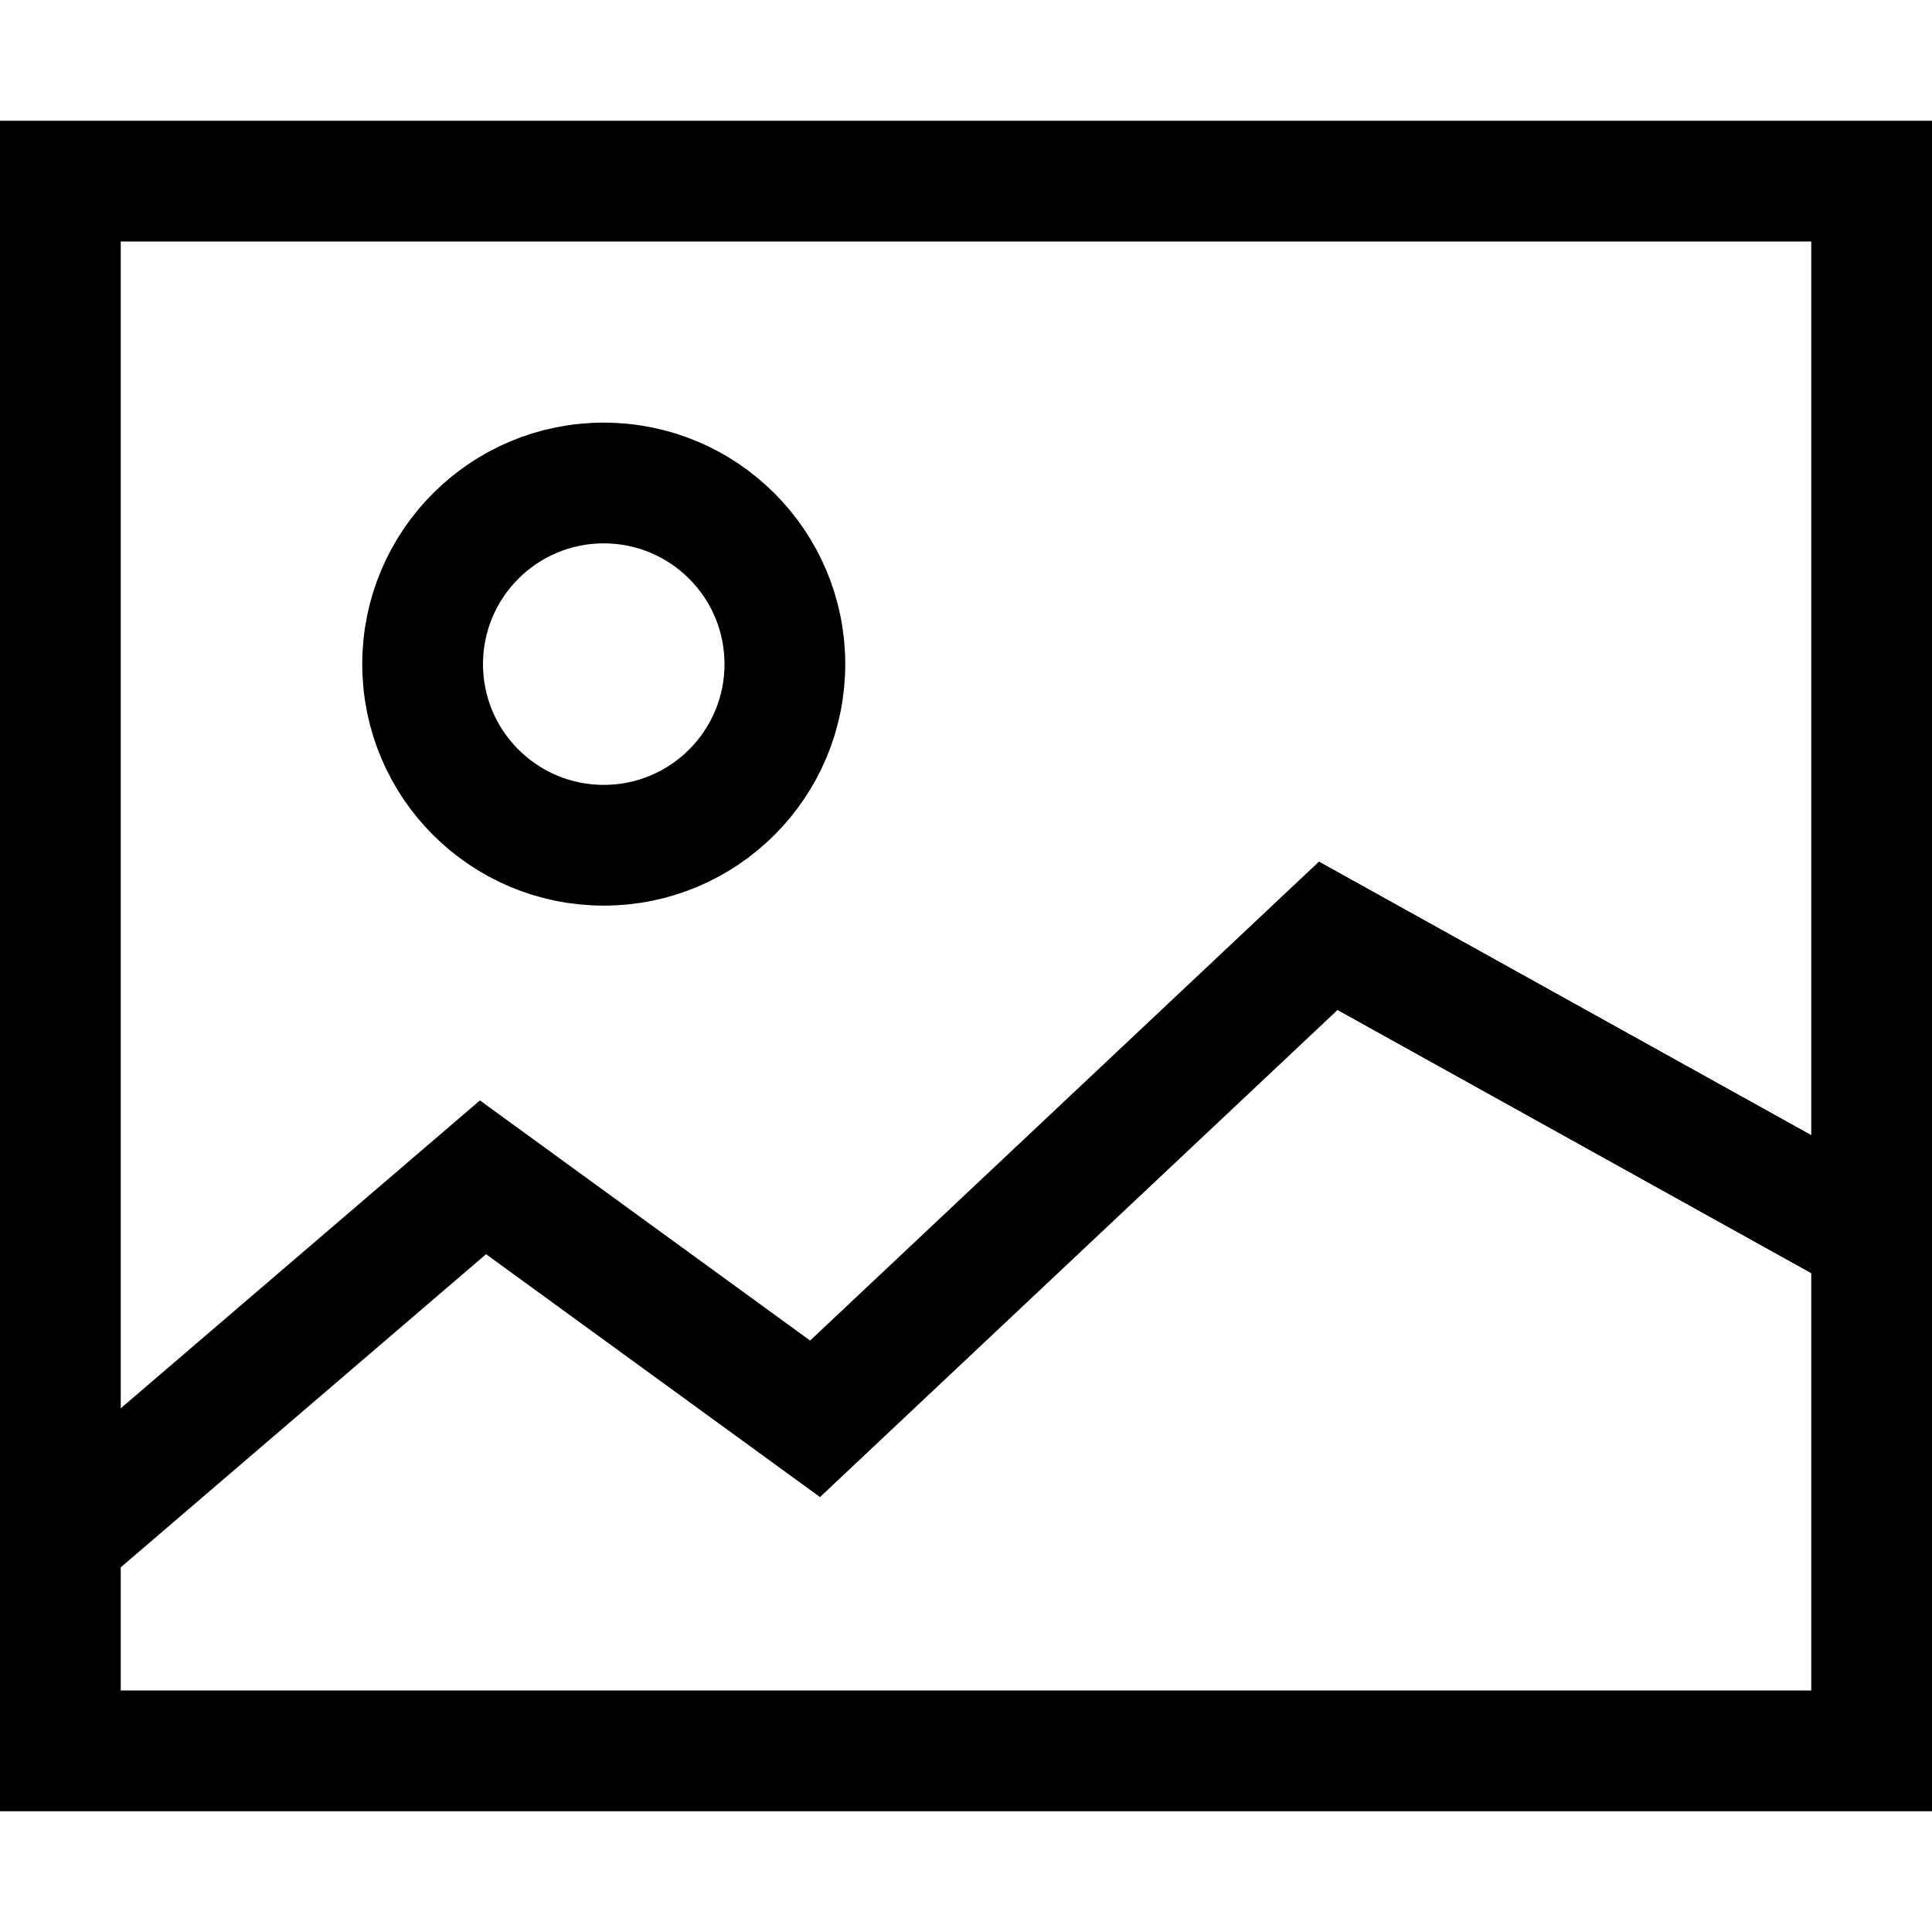 <?xml version="1.0" encoding="UTF-8" standalone="no"?>
<svg
   id="greyscale"
   viewBox="0 0 1024 1024"
   version="1.1"
   sodipodi:docname="projects.svg"
   inkscape:version="1.1.2 (b8e25be833, 2022-02-05)"
   xmlns:inkscape="http://www.inkscape.org/namespaces/inkscape"
   xmlns:sodipodi="http://sodipodi.sourceforge.net/DTD/sodipodi-0.dtd"
   xmlns="http://www.w3.org/2000/svg"
   xmlns:svg="http://www.w3.org/2000/svg">
  <defs
     id="defs31">
    <inkscape:path-effect
       effect="fillet_chamfer"
       id="path-effect1722"
       is_visible="true"
       lpeversion="1"
       satellites_param="F,0,0,1,0,100,0,1 @ F,0,0,1,0,100,0,1 @ F,0,0,1,0,100,0,1 @ F,0,0,1,0,100,0,1"
       unit="px"
       method="auto"
       mode="F"
       radius="100"
       chamfer_steps="1"
       flexible="false"
       use_knot_distance="true"
       apply_no_radius="true"
       apply_with_radius="true"
       only_selected="false"
       hide_knots="false" />
    <inkscape:path-effect
       effect="fillet_chamfer"
       id="path-effect1722-6"
       is_visible="true"
       lpeversion="1"
       satellites_param="F,0,0,1,0,100,0,1 @ F,0,0,1,0,100,0,1 @ F,0,0,1,0,100,0,1 @ F,0,0,1,0,100,0,1"
       unit="px"
       method="auto"
       mode="F"
       radius="100"
       chamfer_steps="1"
       flexible="false"
       use_knot_distance="true"
       apply_no_radius="true"
       apply_with_radius="true"
       only_selected="false"
       hide_knots="false" />
    <style
       id="style2665">.cls-1{fill:none;stroke:#000;stroke-linecap:round;stroke-linejoin:round;stroke-width:32px;}</style>
    <style
       id="style2685">.cls-1{fill:none;stroke:#000;stroke-linecap:round;stroke-linejoin:round;stroke-width:32px;}</style>
    <style
       id="style2705">.cls-1,.cls-2{fill:none;stroke:#000;stroke-width:32px;}.cls-1{stroke-linecap:round;stroke-linejoin:round;}.cls-2{stroke-miterlimit:10;}</style>
  </defs>
  <sodipodi:namedview
     id="namedview29"
     pagecolor="#ffffff"
     bordercolor="#666666"
     borderopacity="1.0"
     inkscape:pageshadow="2"
     inkscape:pageopacity="0.0"
     inkscape:pagecheckerboard="0"
     showgrid="true"
     showguides="true"
     inkscape:guide-bbox="true"
     inkscape:zoom="0.79882812"
     inkscape:cx="511.37408"
     inkscape:cy="512"
     inkscape:window-width="1920"
     inkscape:window-height="1027"
     inkscape:window-x="-8"
     inkscape:window-y="-8"
     inkscape:window-maximized="1"
     inkscape:current-layer="greyscale">
    <sodipodi:guide
       position="512,750.04"
       orientation="-1,0"
       id="guide68"
       inkscape:label=""
       inkscape:locked="false"
       inkscape:color="rgb(0,0,255)" />
    <sodipodi:guide
       position="409.113,512"
       orientation="0,1"
       id="guide70"
       inkscape:label=""
       inkscape:locked="false"
       inkscape:color="rgb(0,0,255)" />
    <sodipodi:guide
       position="973.927,1024"
       orientation="0,1"
       id="guide1951"
       inkscape:label=""
       inkscape:locked="false"
       inkscape:color="rgb(0,0,255)" />
    <sodipodi:guide
       position="977.682,0"
       orientation="0,1"
       id="guide1953"
       inkscape:label=""
       inkscape:locked="false"
       inkscape:color="rgb(0,0,255)" />
    <inkscape:grid
       type="xygrid"
       id="grid2859"
       empspacing="8" />
  </sodipodi:namedview>
  <g
     id="camera"
     transform="matrix(2,0,0,2,0,12)"
     style="display:none;opacity:0.232"
     sodipodi:insensitive="true">
    <path
       d="M 445.64,124 A 34.39,34.39 0 0 1 480,158.36 V 393.64 A 34.39,34.39 0 0 1 445.64,428 H 66.36 A 34.39,34.39 0 0 1 32,393.64 V 158.36 A 34.39,34.39 0 0 1 66.36,124 h 379.28 m 0,-32 H 66.36 A 66.36,66.36 0 0 0 0,158.36 V 393.64 A 66.36,66.36 0 0 0 66.36,460 H 445.64 A 66.36,66.36 0 0 0 512,393.64 V 158.36 A 66.36,66.36 0 0 0 445.64,92 Z"
       id="path2669" />
    <polyline
       class="cls-1"
       points="404 108 404 56 300 56 300 108"
       id="polyline2671" />
    <circle
       class="cls-1"
       cx="256"
       cy="276"
       r="117.64"
       id="circle2673" />
  </g>
  <g
     id="pencil"
     transform="matrix(2.005,0,0,2.005,-0.944,-1.686)"
     style="display:none;opacity:0.232"
     sodipodi:insensitive="true">
    <path
       class="cls-1"
       d="M 173.67,446.9 487.76,132.81 a 25.52,25.52 0 0 0 0,-36.07 l -72.5,-72.5 a 25.52,25.52 0 0 0 -36.07,0 L 65.1,338.33 16.47,495.46 Z"
       id="path2689" />
    <polyline
       class="cls-1"
       points="65.11 338.33 123.91 334.14 119.66 392.56 178.08 388.31 173.67 446.89"
       id="polyline2691" />
    <line
       class="cls-1"
       x1="338.7"
       y1="64.73"
       x2="447.27"
       y2="173.3"
       id="line2693" />
  </g>
  <g
     id="photos"
     transform="scale(2)"
     style="display:none;opacity:0.232"
     sodipodi:insensitive="true">
    <path
       d="M 411.62,64 A 68.46,68.46 0 0 1 480,132.36 V 379.64 A 68.46,68.46 0 0 1 411.62,448 H 100.38 A 68.46,68.46 0 0 1 32,379.64 V 132.36 A 68.46,68.46 0 0 1 100.38,64 h 311.24 m 0,-32 H 100.38 A 100.38,100.38 0 0 0 0,132.36 V 379.64 A 100.38,100.38 0 0 0 100.38,480 H 411.62 A 100.38,100.38 0 0 0 512,379.64 V 132.36 A 100.38,100.38 0 0 0 411.62,32 Z"
       id="path2709" />
    <polyline
       class="cls-1"
       points="28 400 132 312 220 376 356 248 492 328"
       id="polyline2711" />
    <circle
       class="cls-2"
       cx="148"
       cy="168"
       r="40"
       id="circle2713" />
  </g>
  <rect
     style="fill:none;fill-opacity:1;stroke:#000000;stroke-width:64;stroke-opacity:1;stroke-miterlimit:4;stroke-dasharray:none"
     id="rect2861"
     width="960"
     height="832"
     x="32"
     y="96" />
  <path
     style="fill:none;stroke:#000000;stroke-width:64;stroke-linecap:butt;stroke-linejoin:miter;stroke-opacity:1;stroke-miterlimit:4;stroke-dasharray:none"
     d="M 32,816 256,624 432,752 704,496 992,656"
     id="path3088" />
  <circle
     style="fill:none;fill-opacity:1;stroke:#000000;stroke-width:64;stroke-miterlimit:4;stroke-dasharray:none;stroke-opacity:1"
     id="path3112"
     cx="320"
     cy="352"
     r="96" />
</svg>
